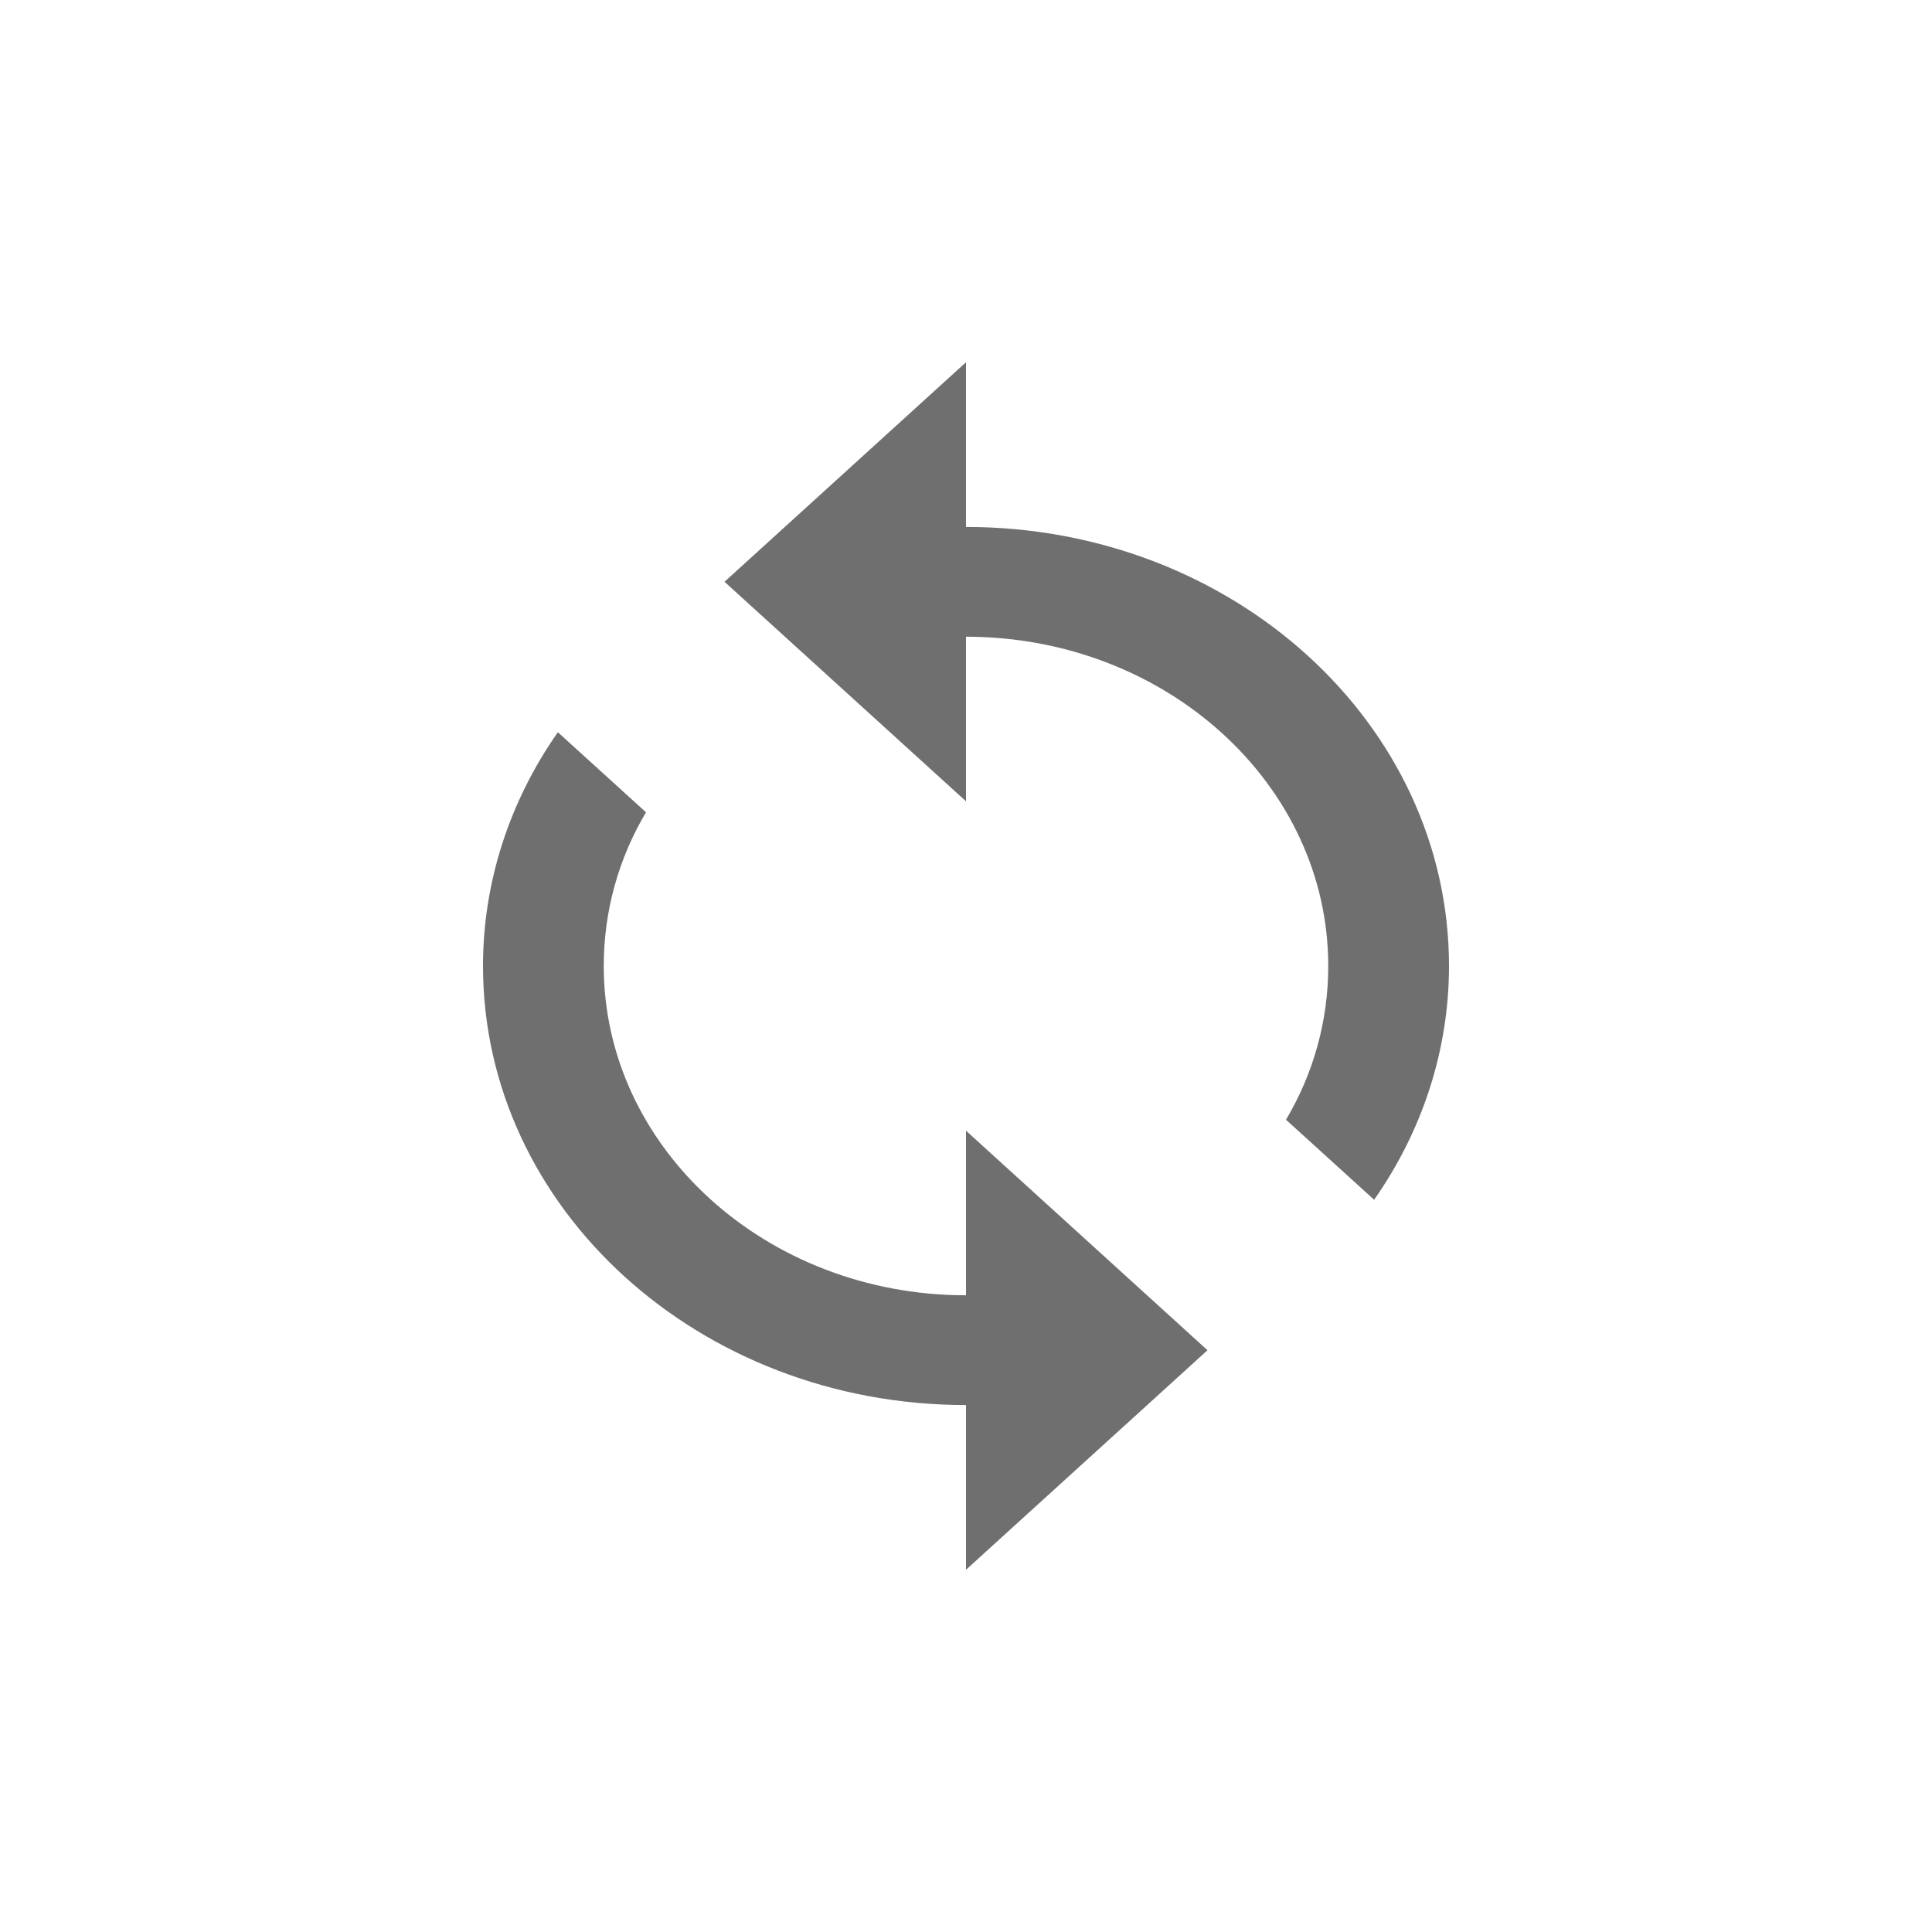 <svg width="16" height="16" viewBox="0 0 16 16" fill="none" xmlns="http://www.w3.org/2000/svg">
<path d="M8 4.364V3L6 4.818L8 6.636V5.273C9.655 5.273 11 6.495 11 8C11 8.459 10.875 8.895 10.65 9.273L11.38 9.936C11.785 9.358 12 8.686 12 8C12 5.991 10.21 4.364 8 4.364ZM8 10.727C6.345 10.727 5 9.505 5 8C5 7.541 5.125 7.105 5.35 6.727L4.62 6.064C4.215 6.642 4 7.314 4 8C4 10.009 5.79 11.636 8 11.636V13L10 11.182L8 9.364V10.727Z" fill="#6F6F70"/>
</svg>
